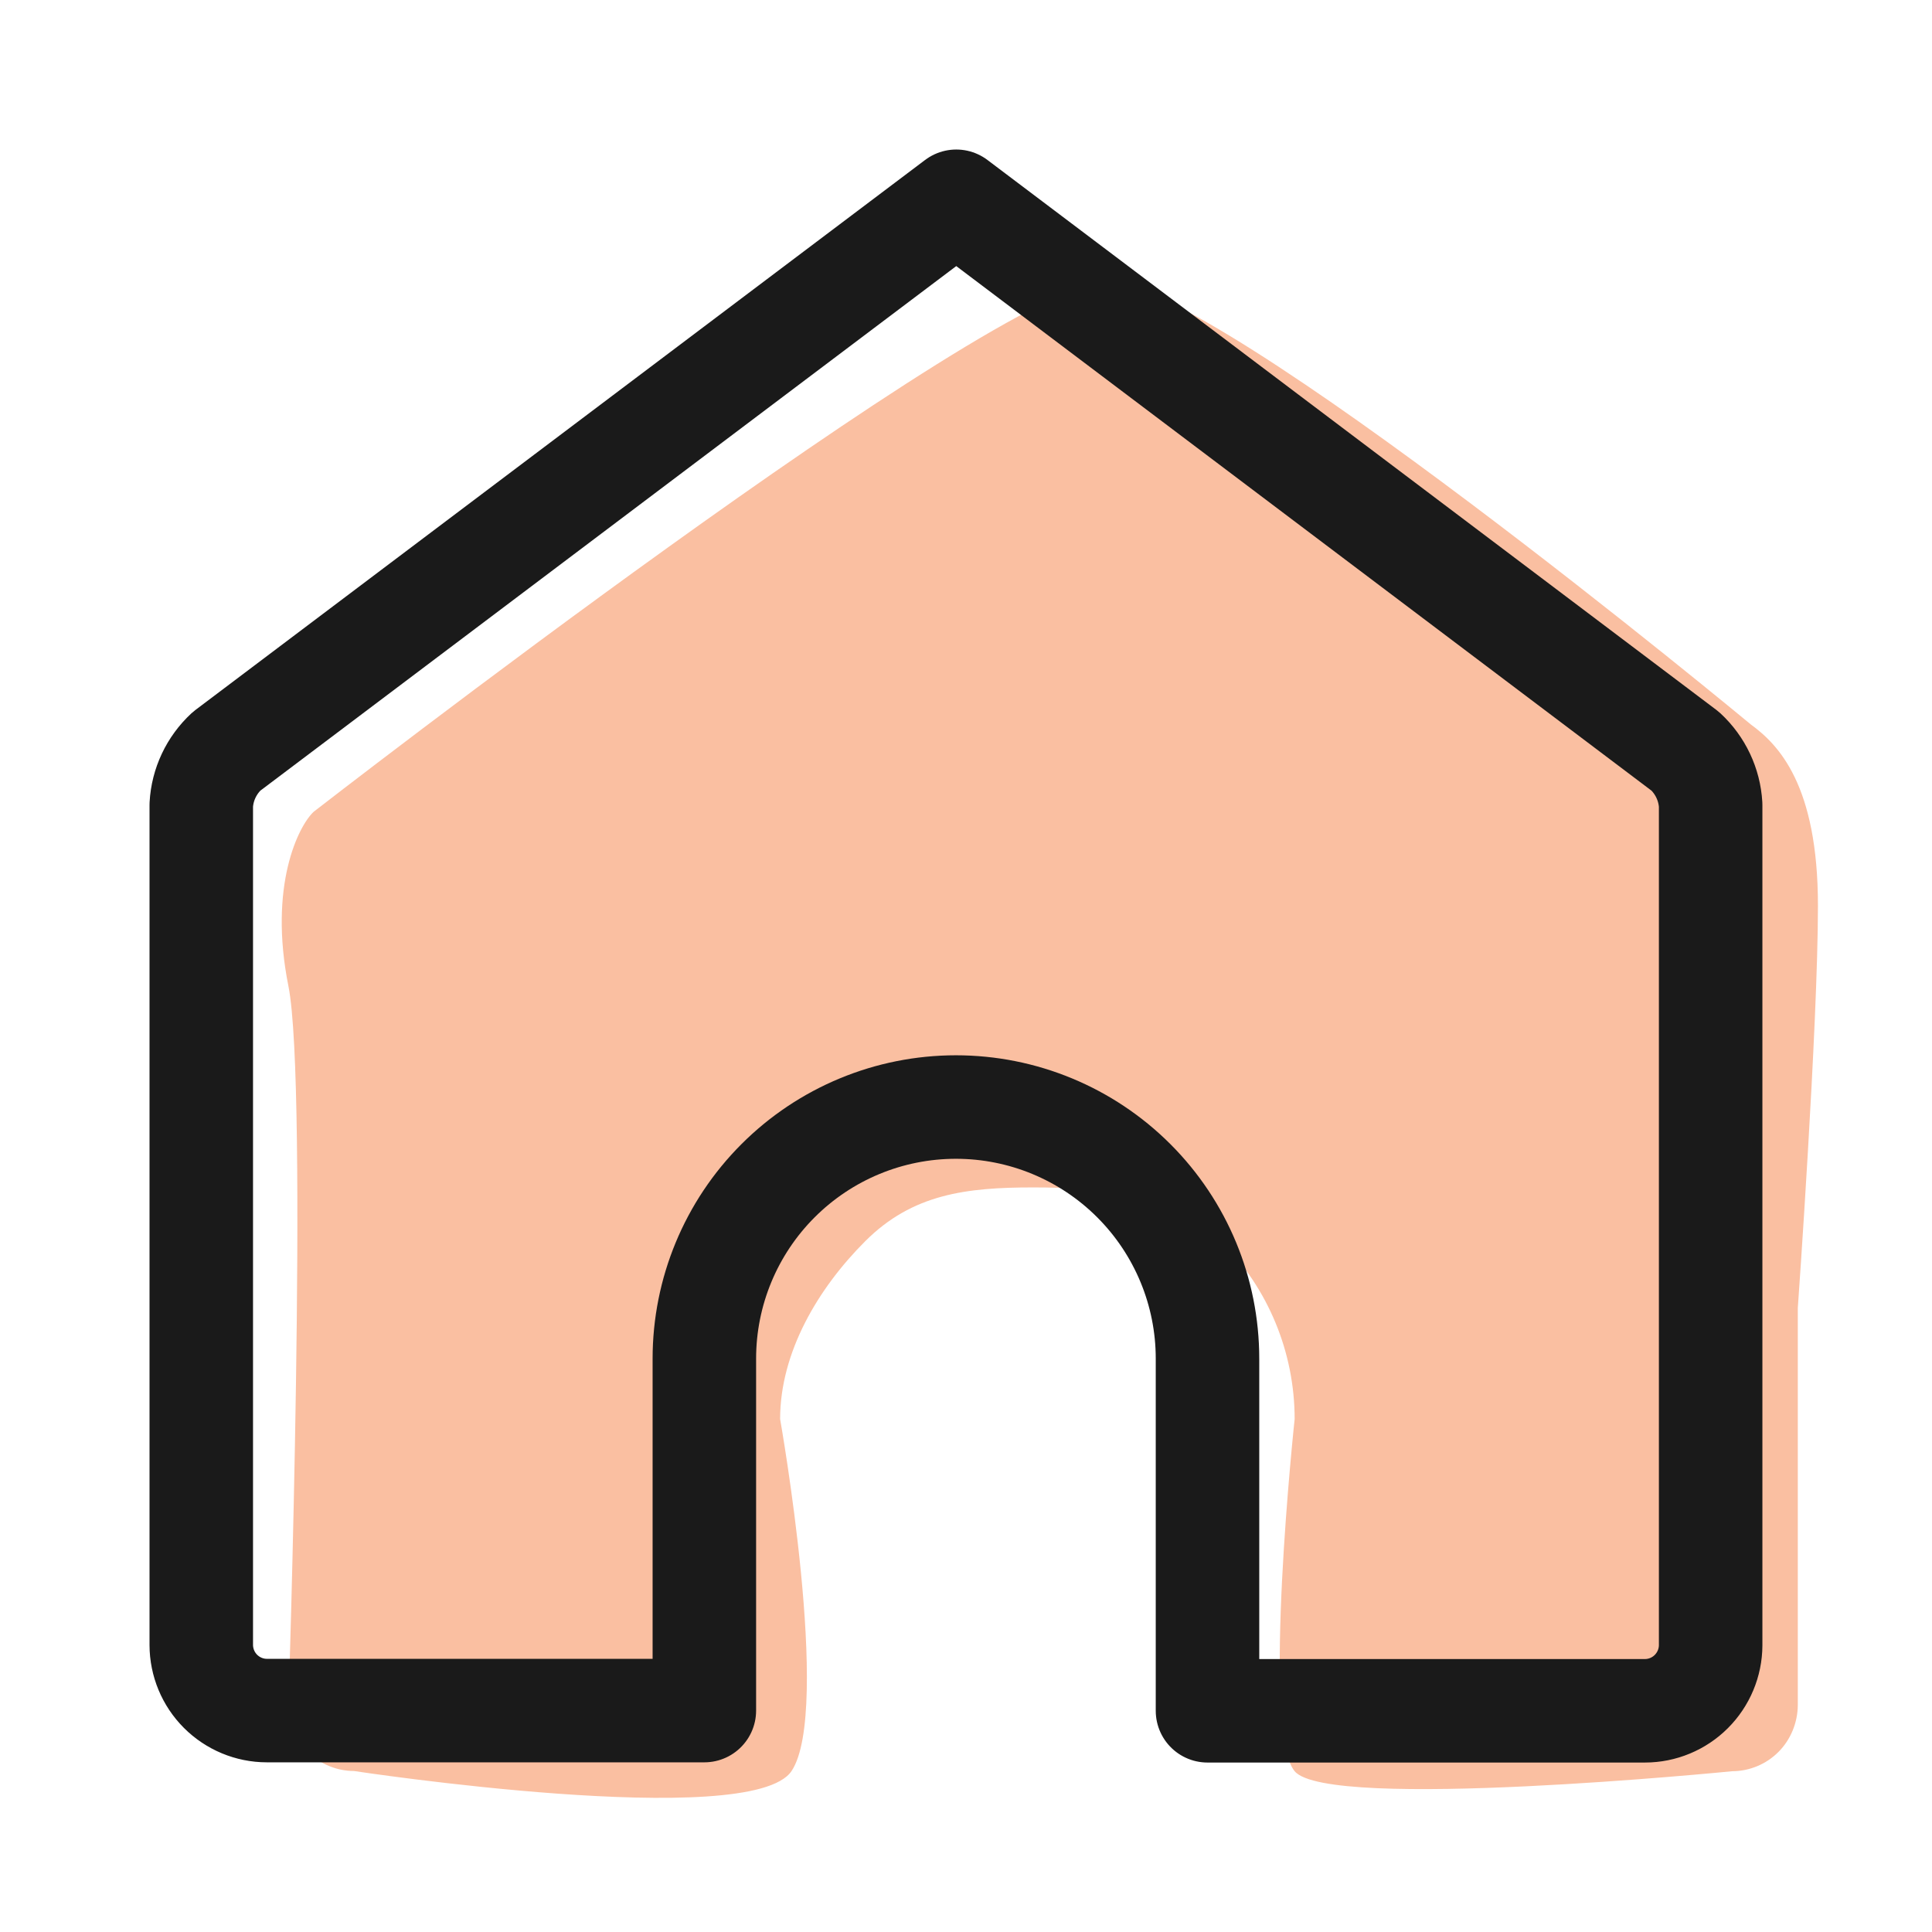 <svg width="28" height="28" viewBox="0 0 28 28" fill="none" xmlns="http://www.w3.org/2000/svg">
<path d="M25.375 10.5C25.375 10.5 17.641 4.083 16.042 4.083C14.442 4.083 4.547 11.764 4.547 11.764C4.328 11.966 3.888 12.834 4.18 14.292C4.472 15.75 4.18 24.716 4.18 24.716C4.181 24.968 4.281 25.209 4.459 25.387C4.638 25.566 4.879 25.666 5.131 25.667C5.131 25.667 10.888 26.542 11.472 25.667C12.055 24.792 11.306 20.566 11.306 20.566C11.306 19.599 11.856 18.671 12.54 17.988C13.223 17.304 14.005 17.209 14.972 17.209C15.939 17.209 17.012 17.304 17.696 17.988C18.379 18.671 18.763 19.599 18.763 20.566C18.763 20.566 18.277 25.086 18.763 25.67C19.25 26.253 25.103 25.67 25.103 25.67C25.355 25.669 25.597 25.569 25.775 25.39C25.953 25.212 26.054 24.963 26.055 24.711V18.959C26.055 18.959 26.347 14.875 26.347 13.125C26.347 11.375 25.775 10.792 25.375 10.5Z" fill="#FABFA1"/>
<path d="M24.425 10.889L13.859 2.917L3.283 10.889C3.065 11.091 2.933 11.37 2.917 11.666V23.841C2.918 24.093 3.018 24.334 3.196 24.512C3.374 24.69 3.616 24.791 3.868 24.791H10.208V19.69C10.208 18.723 10.592 17.796 11.276 17.112C11.96 16.428 12.887 16.044 13.854 16.044C14.821 16.044 15.748 16.428 16.432 17.112C17.116 17.796 17.5 18.723 17.5 19.69V24.794H23.84C24.092 24.794 24.334 24.693 24.512 24.515C24.69 24.337 24.791 24.096 24.792 23.844V11.666C24.775 11.37 24.643 11.091 24.425 10.889Z" stroke="#1A1A1A" stroke-width="1.5" stroke-linecap="round" stroke-linejoin="round"/>
</svg>
